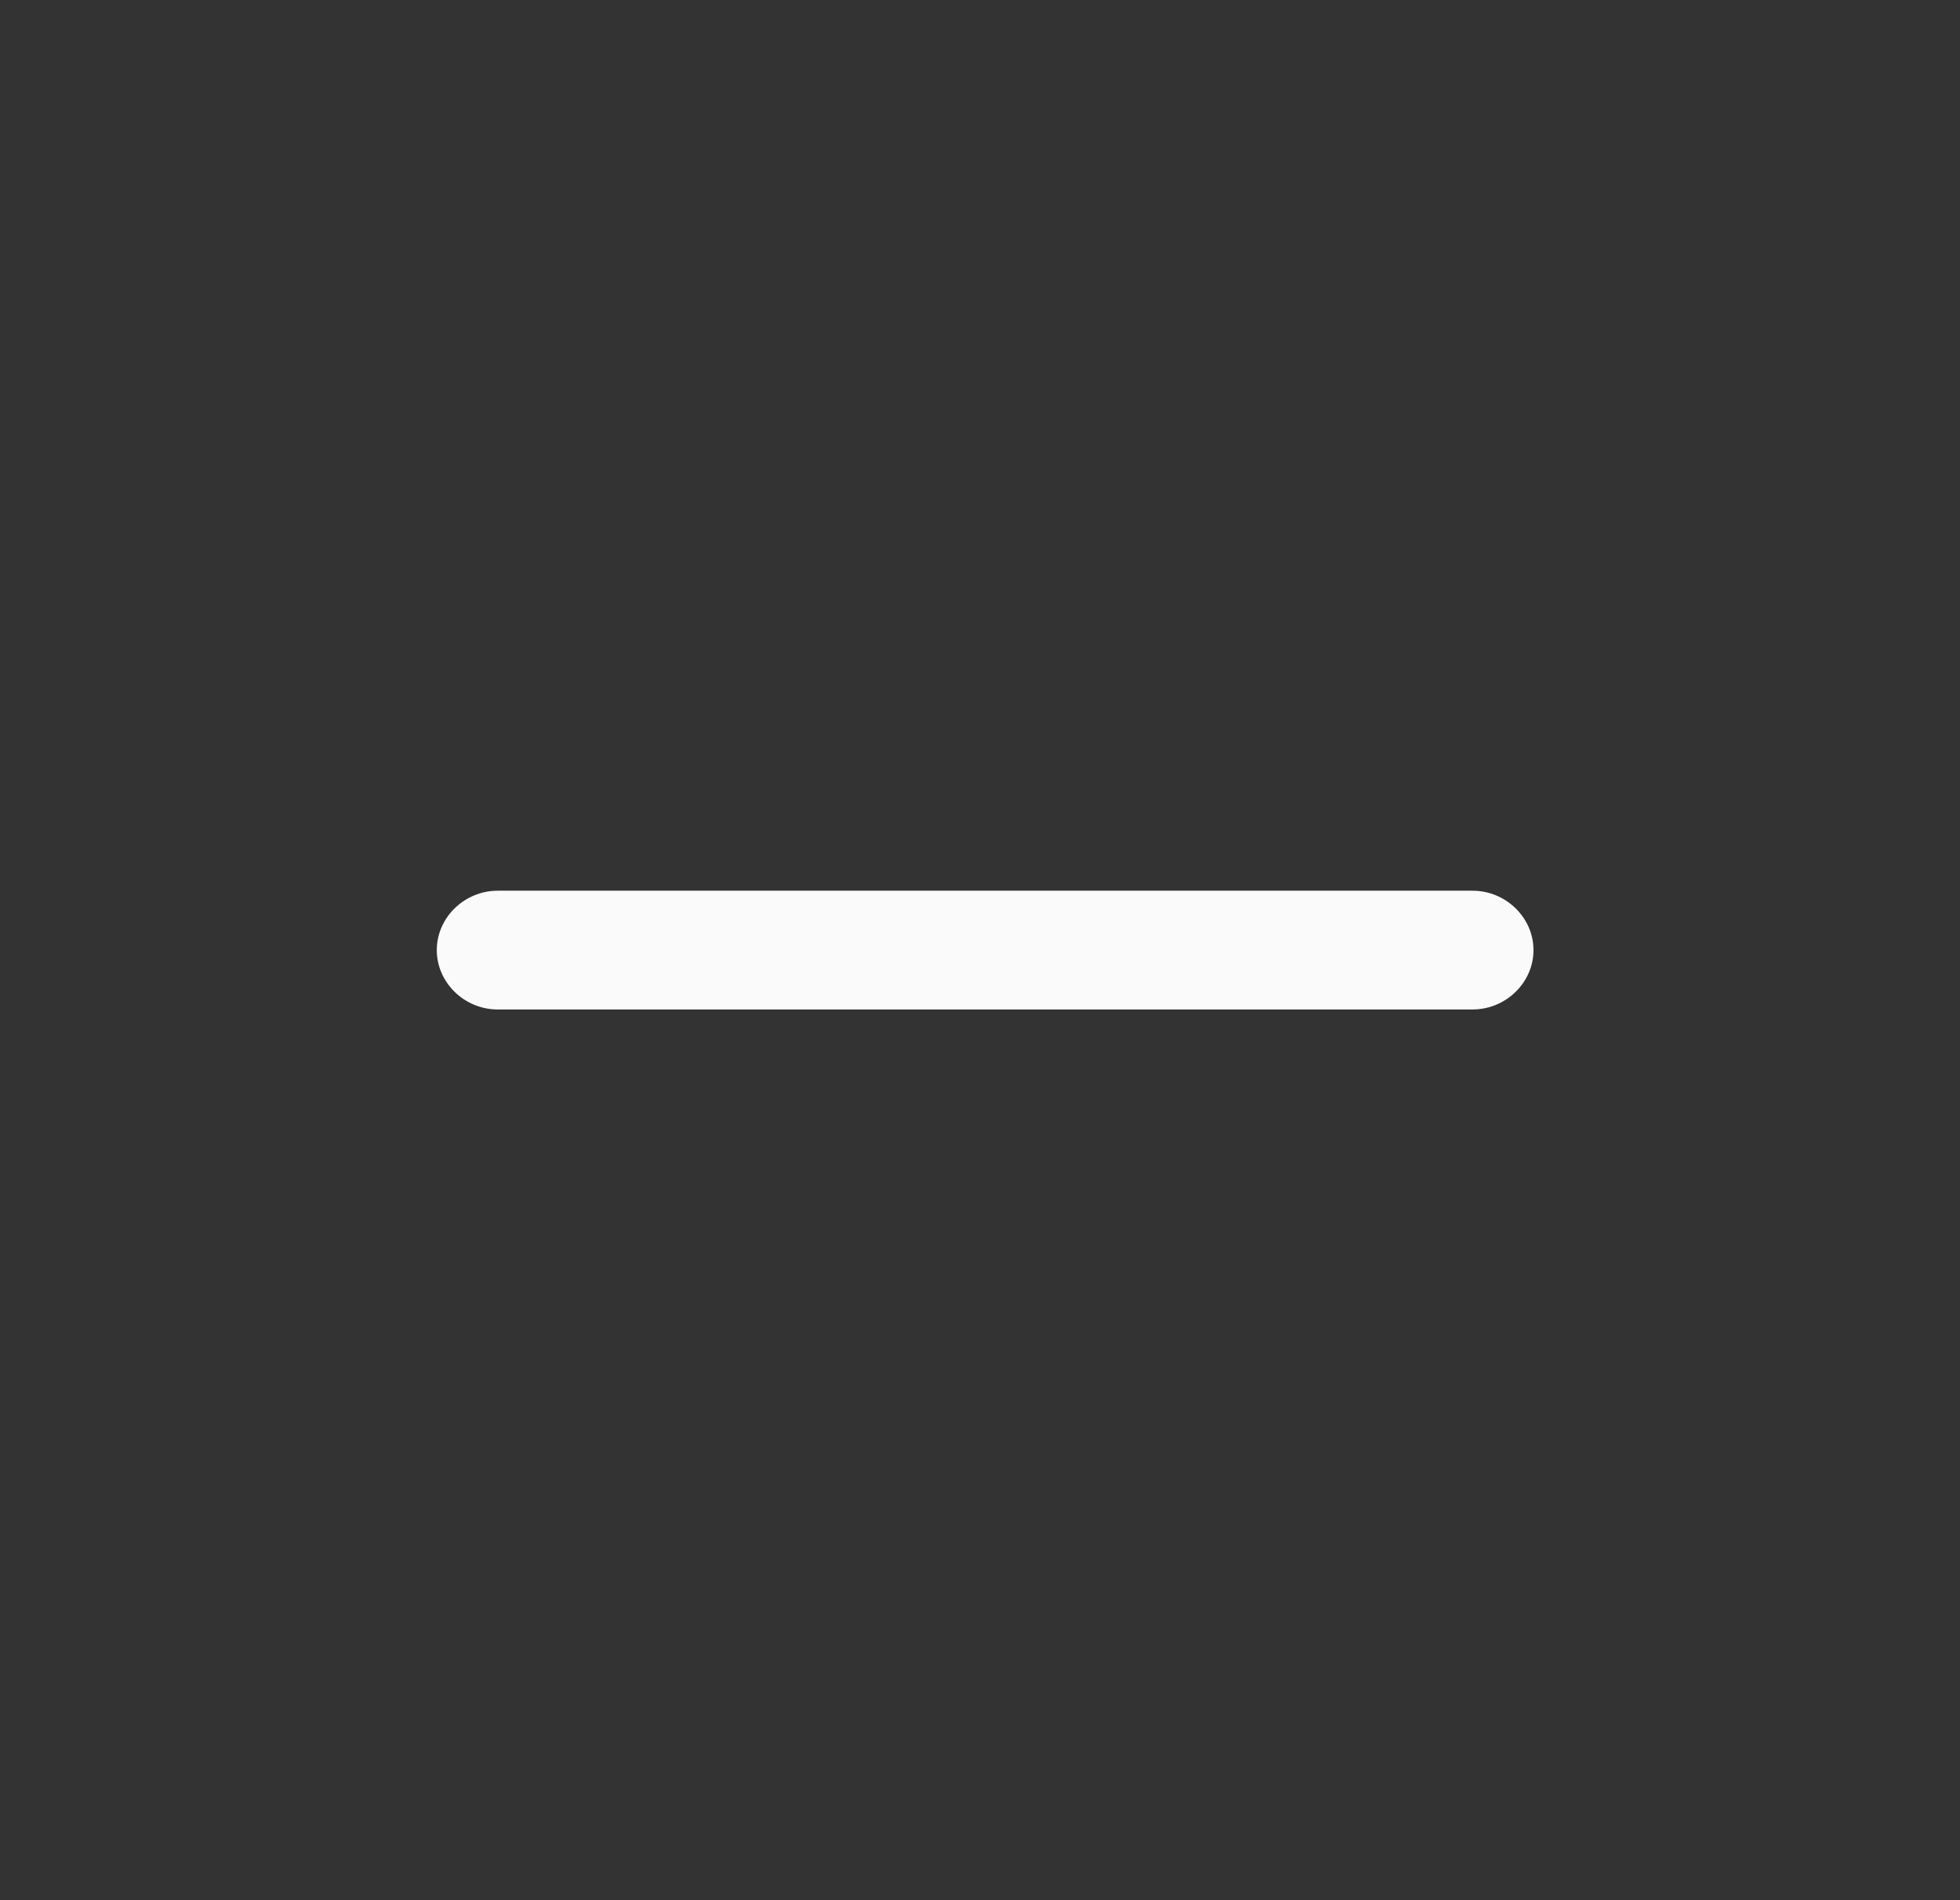<svg width="33" height="32" viewBox="0 0 33 32" fill="none" xmlns="http://www.w3.org/2000/svg">
<rect x="0" y="0" width="33" height="32" fill="#333333" stroke="none"/>
<path d="M24.793 17H8.38C7.819 17 7.354 16.547 7.354 16C7.354 15.453 7.819 15 8.38 15H24.793C25.354 15 25.819 15.453 25.819 16C25.819 16.547 25.354 17 24.793 17Z" fill="#FAFAFA"/>
</svg>
